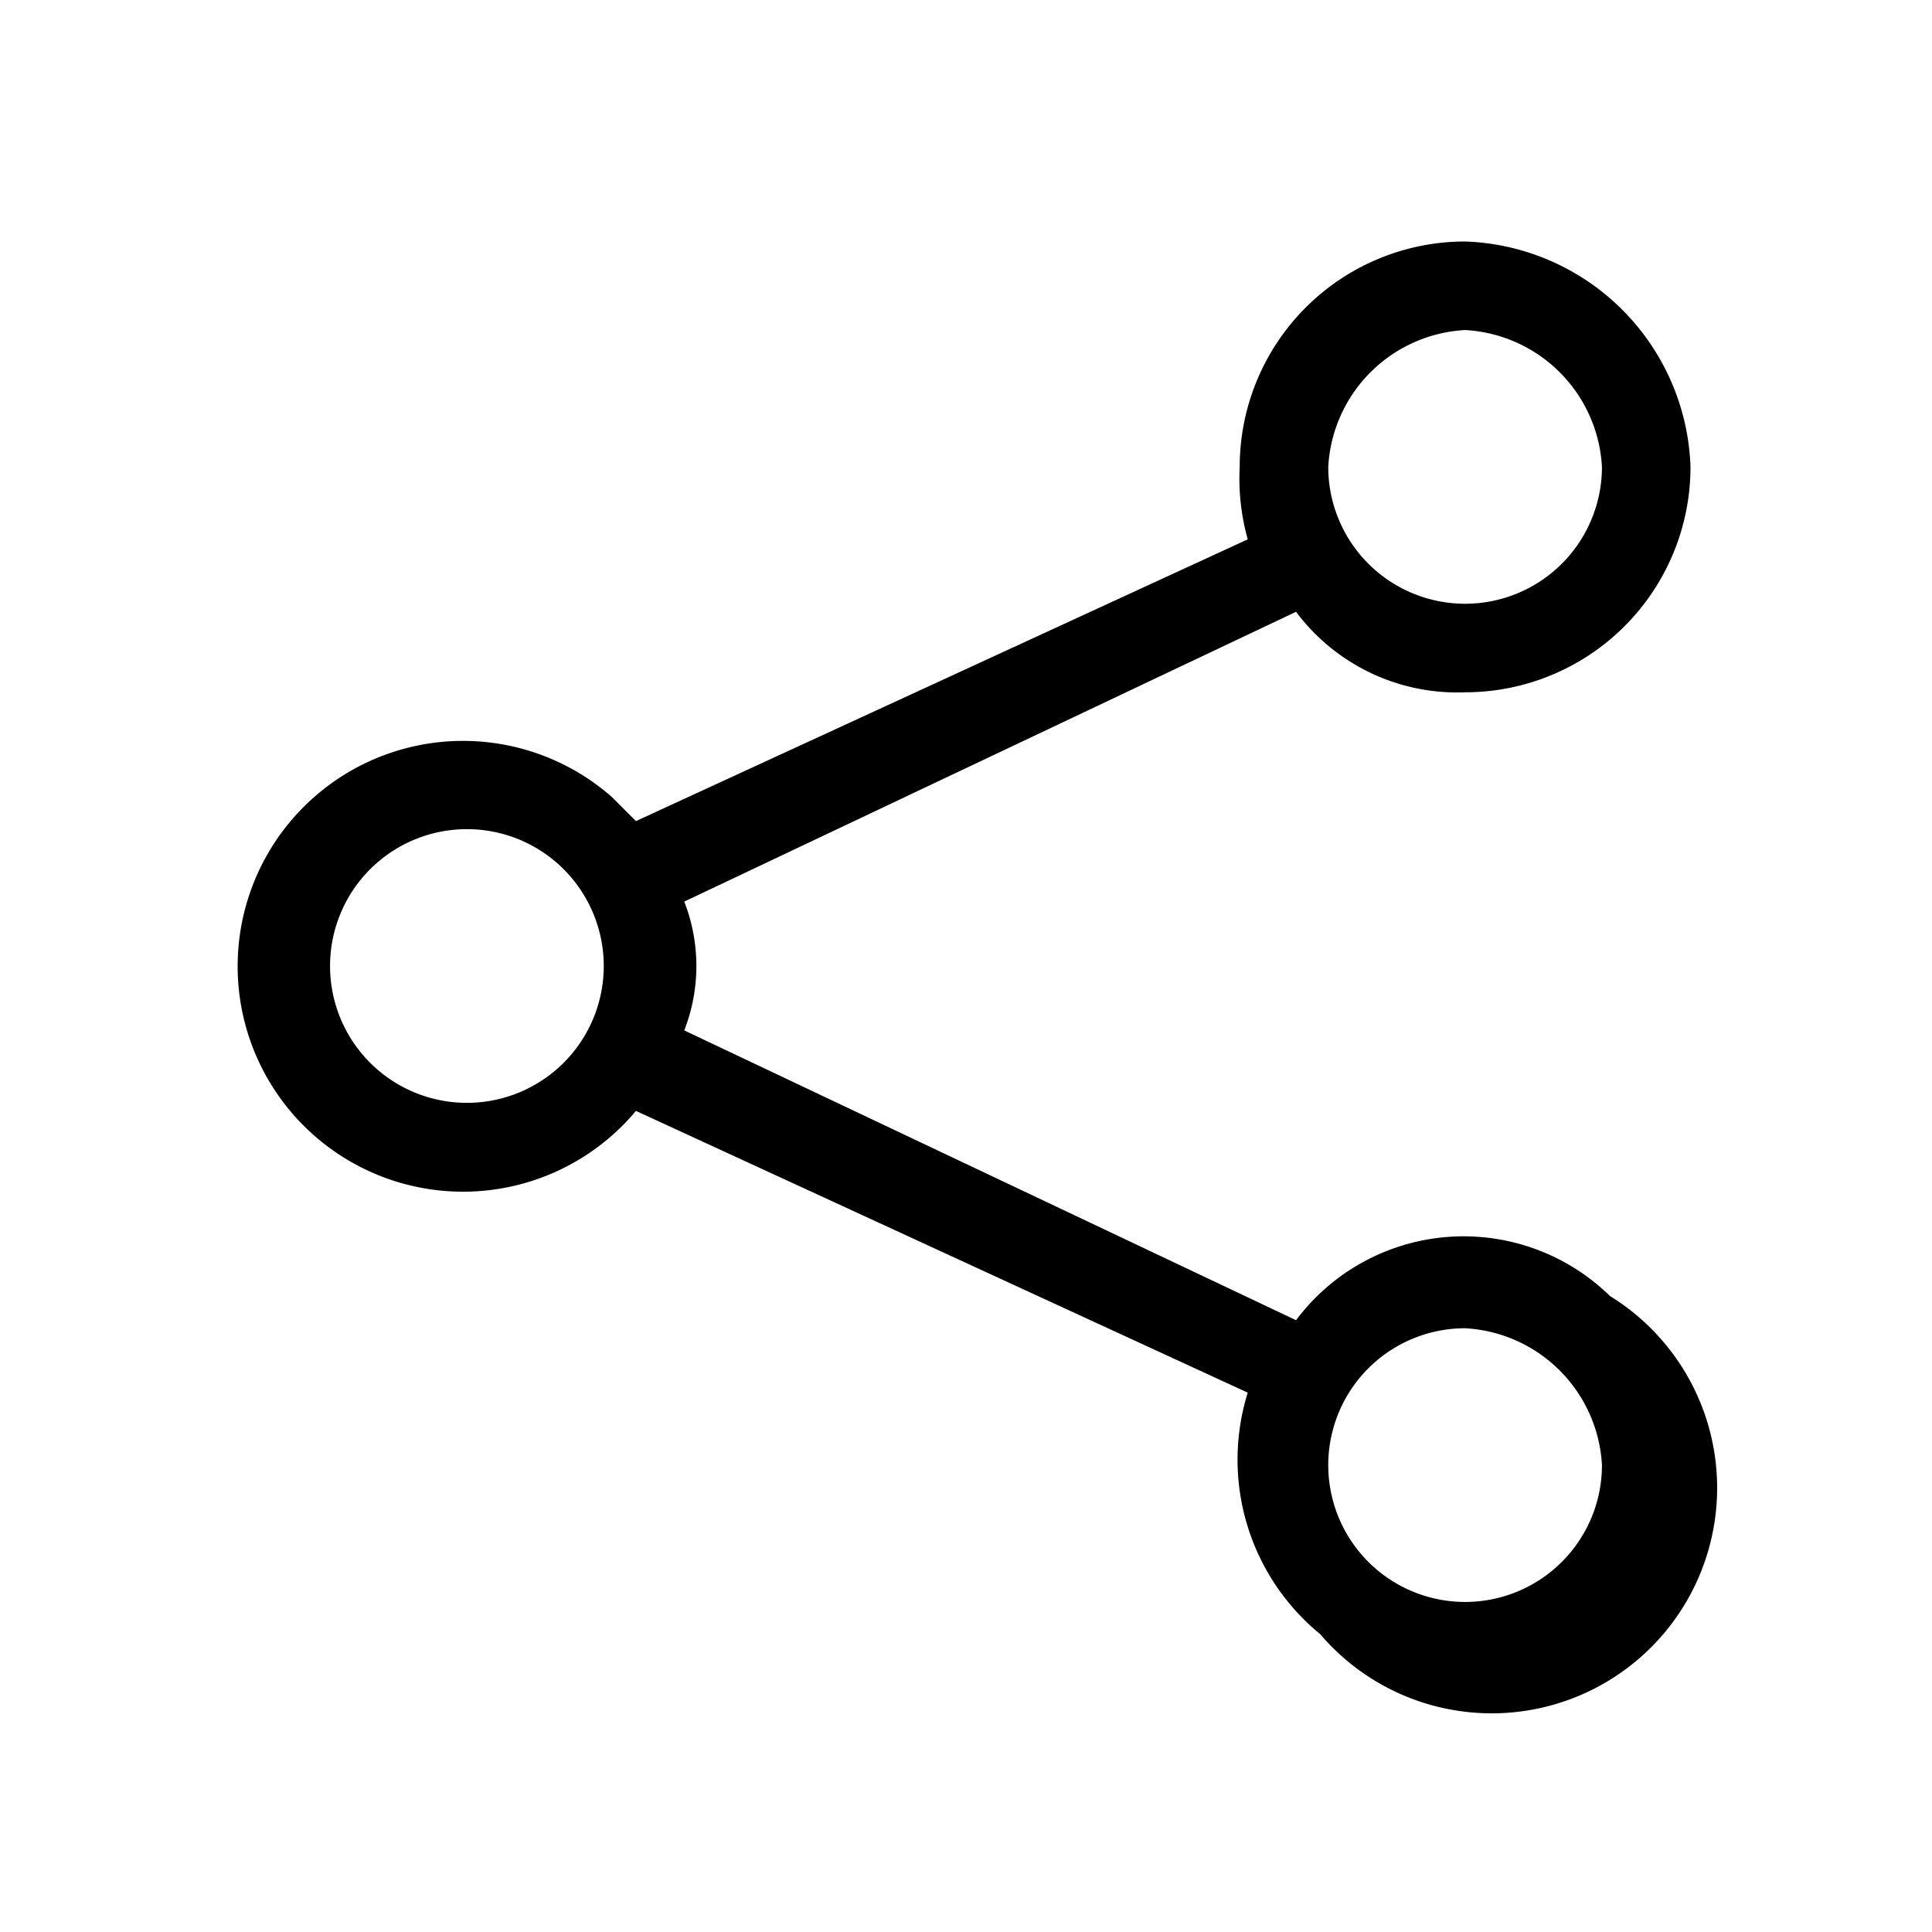 <svg height="24" viewBox="0 0 24 24" width="24" xmlns="http://www.w3.org/2000/svg" class="matericons matericons-share"><path d="M18.2 4.1a1.8 1.8 0 0 0-1.7 1.7 1.7 1.7 0 1 0 3.4 0 1.8 1.8 0 0 0-1.7-1.7zm-2.8 1.7A2.8 2.8 0 0 1 18.2 3 2.9 2.9 0 0 1 21 5.8a2.8 2.8 0 0 1-2.8 2.8 2.5 2.5 0 0 1-2.1-1l-7.6 3.6a2.2 2.2 0 0 1 0 1.6l7.6 3.6a2.6 2.6 0 0 1 3.9-.3 2.8 2.8 0 1 1-3.6 4.2 2.8 2.8 0 0 1-.9-3l-7.6-3.5a2.8 2.8 0 1 1-.3-3.9l.3.3 7.6-3.5a2.8 2.8 0 0 1-.1-.9zm-9.6 4.5a1.7 1.7 0 0 0 0 3.4 1.7 1.7 0 1 0 0-3.4zm12.4 6.2a1.7 1.7 0 1 0 1.7 1.7 1.8 1.8 0 0 0-1.7-1.7z"></path></svg>